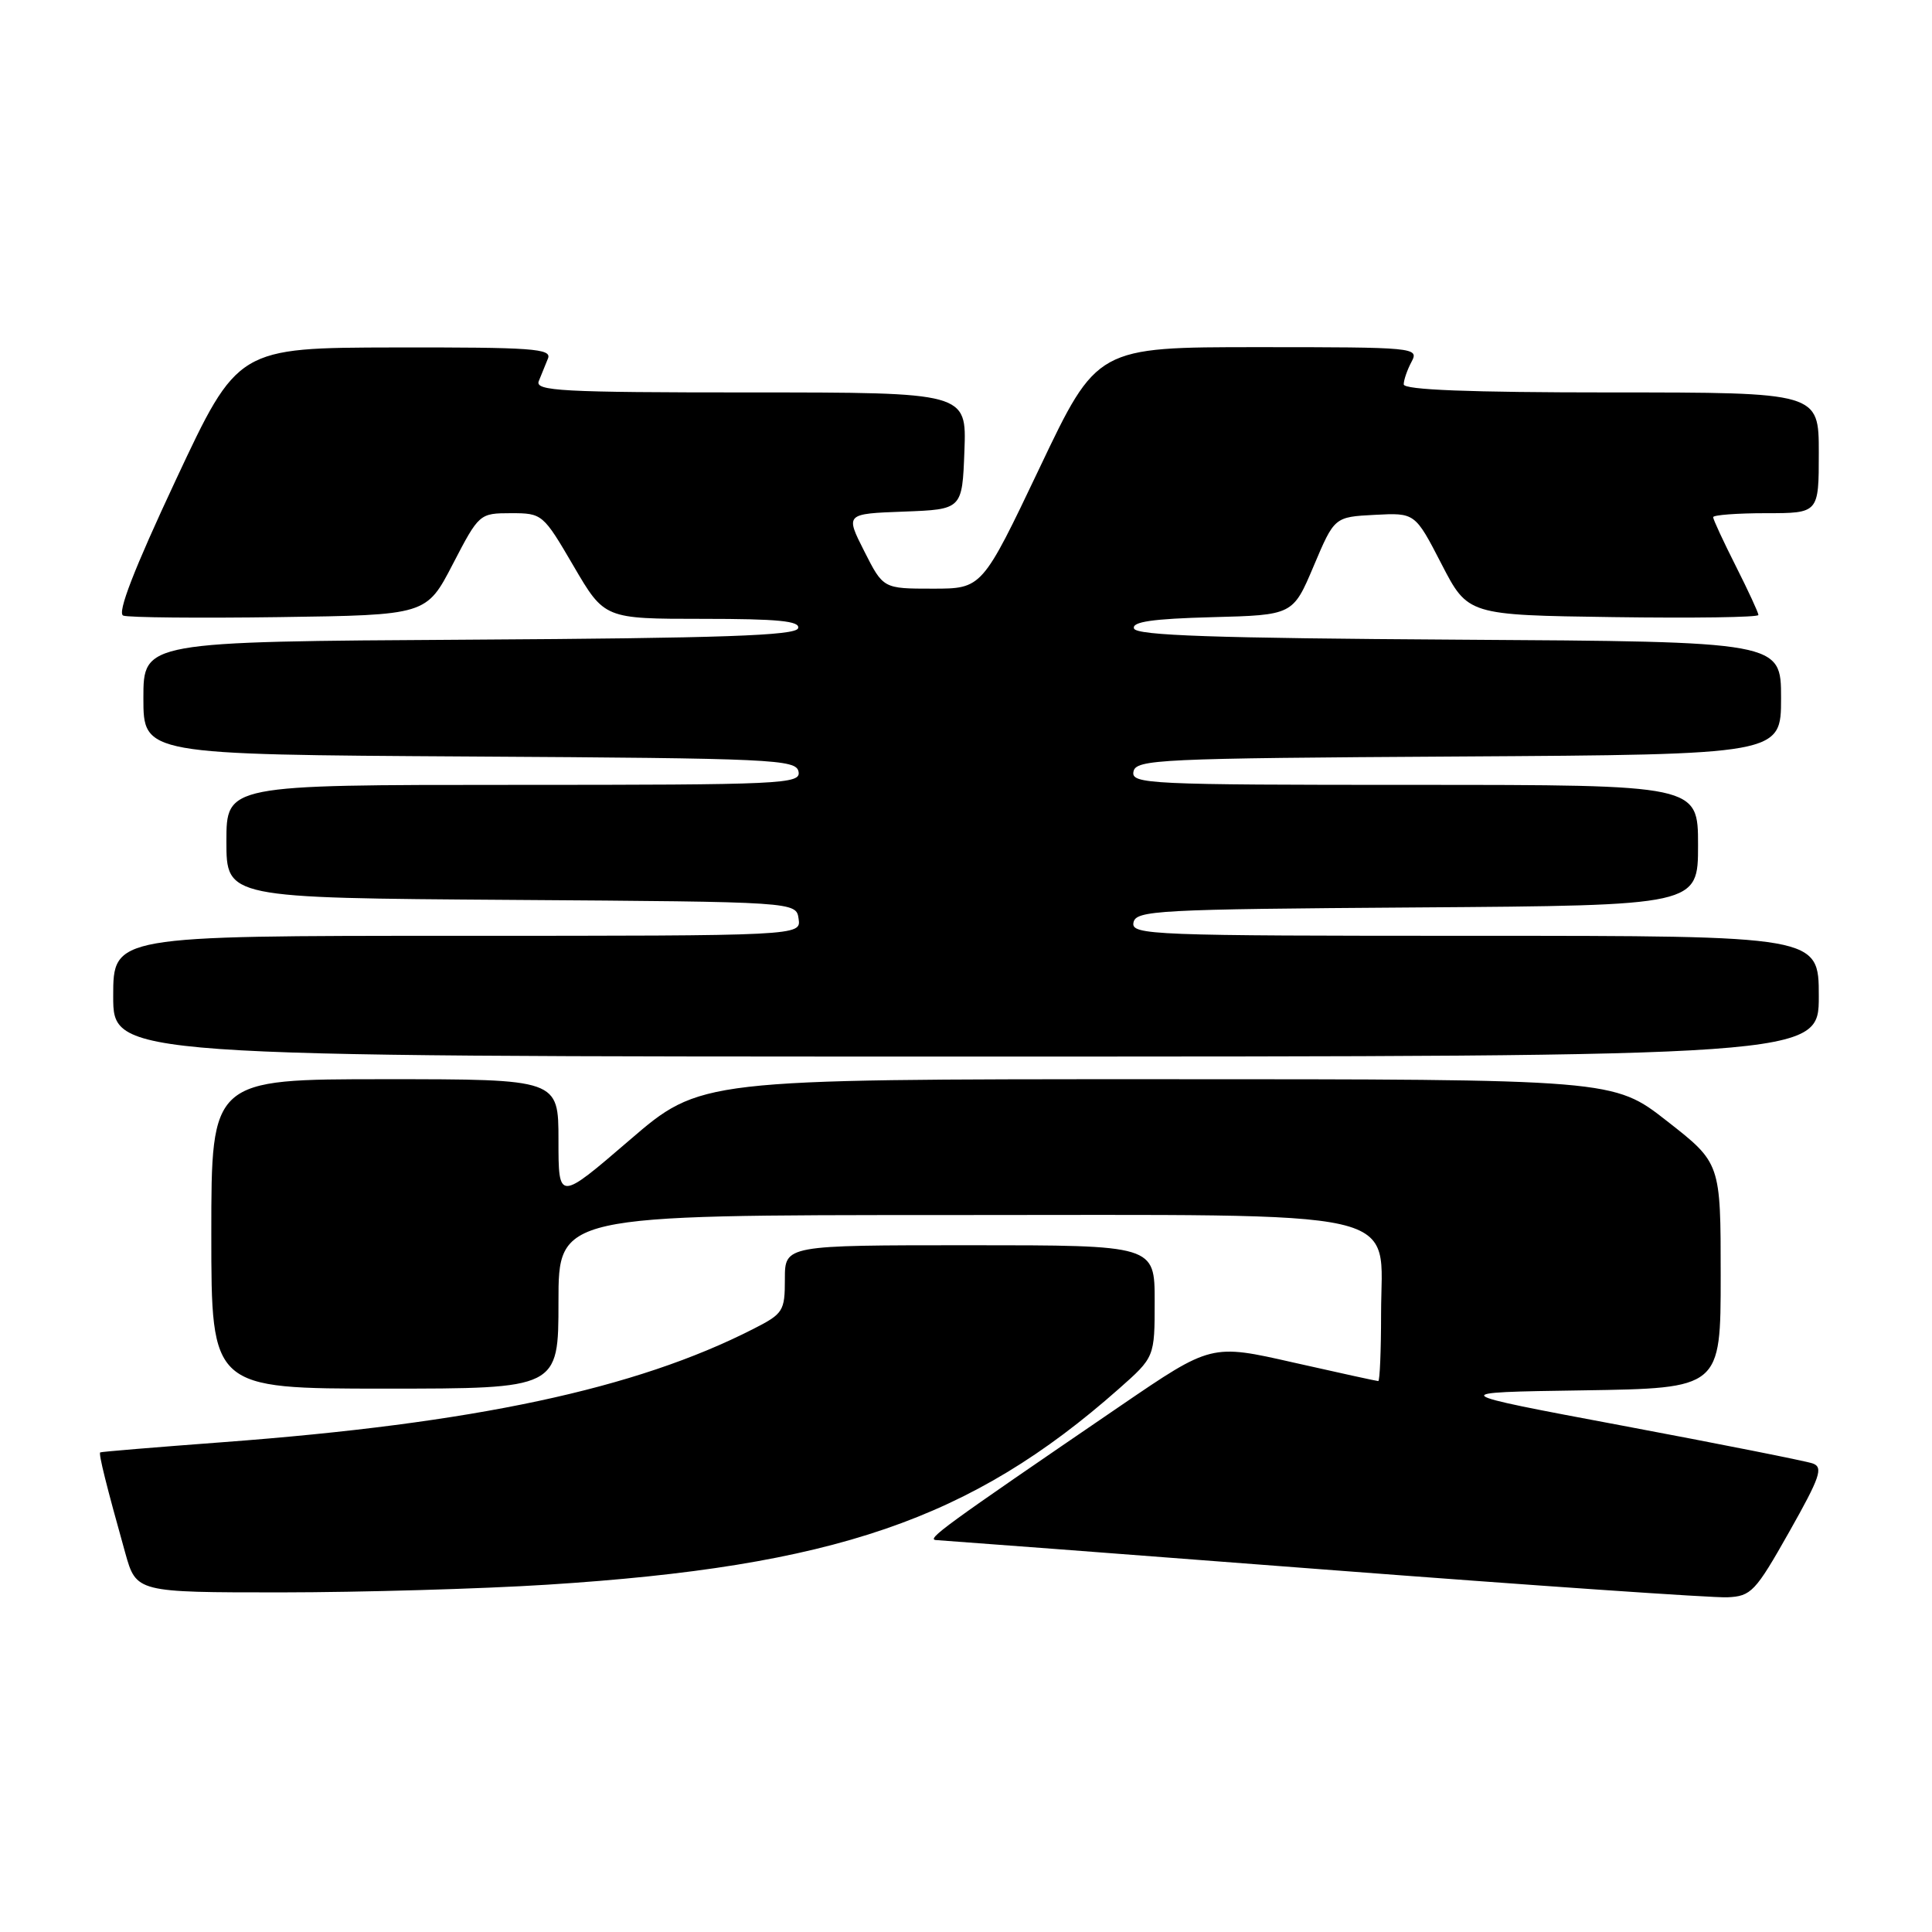 <?xml version="1.0" encoding="UTF-8" standalone="no"?>
<!DOCTYPE svg PUBLIC "-//W3C//DTD SVG 1.1//EN" "http://www.w3.org/Graphics/SVG/1.1/DTD/svg11.dtd" >
<svg xmlns="http://www.w3.org/2000/svg" xmlns:xlink="http://www.w3.org/1999/xlink" version="1.1" viewBox="0 0 256 256">
 <g >
 <path fill="currentColor"
d=" M 237.07 203.00 C 241.19 195.70 241.63 194.42 240.18 193.91 C 239.26 193.59 227.93 191.34 215.00 188.91 C 191.50 184.50 191.50 184.50 209.75 184.23 C 228.00 183.95 228.00 183.95 228.00 169.03 C 228.00 154.11 228.00 154.11 220.90 148.56 C 213.80 143.00 213.80 143.00 153.30 143.00 C 92.80 143.00 92.80 143.00 83.40 151.09 C 74.00 159.17 74.00 159.17 74.00 151.09 C 74.00 143.00 74.00 143.00 51.00 143.00 C 28.00 143.00 28.00 143.00 28.00 163.50 C 28.00 184.00 28.00 184.00 51.00 184.00 C 74.00 184.00 74.00 184.00 74.00 172.50 C 74.00 161.00 74.00 161.00 125.60 161.00 C 187.80 161.00 183.00 159.91 183.00 174.07 C 183.00 178.98 182.83 183.00 182.63 183.00 C 182.43 183.00 177.36 181.89 171.38 180.54 C 160.50 178.07 160.50 178.07 148.50 186.26 C 124.82 202.43 122.66 204.00 124.07 204.07 C 124.86 204.11 148.00 205.86 175.50 207.97 C 203.00 210.08 227.02 211.74 228.88 211.65 C 232.04 211.51 232.59 210.93 237.07 203.00 Z  M 72.50 209.98 C 110.51 207.57 128.67 201.34 148.25 184.03 C 153.00 179.83 153.00 179.83 153.00 172.42 C 153.00 165.00 153.00 165.00 128.50 165.00 C 104.00 165.00 104.00 165.00 104.00 169.48 C 104.00 173.73 103.79 174.07 99.82 176.09 C 84.22 184.05 62.84 188.61 29.50 191.10 C 20.70 191.76 13.40 192.36 13.28 192.45 C 13.04 192.62 14.10 196.86 16.59 205.75 C 18.06 211.00 18.06 211.00 37.28 211.00 C 47.85 210.99 63.70 210.54 72.50 209.98 Z  M 241.00 132.00 C 241.00 124.00 241.00 124.00 195.43 124.00 C 152.56 124.00 149.87 123.90 150.19 122.25 C 150.50 120.63 153.22 120.48 187.76 120.24 C 225.00 119.98 225.00 119.98 225.00 111.99 C 225.00 104.00 225.00 104.00 187.43 104.00 C 152.18 104.00 149.87 103.89 150.19 102.25 C 150.50 100.62 153.48 100.48 193.26 100.24 C 236.00 99.98 236.00 99.98 236.00 92.50 C 236.00 85.02 236.00 85.02 193.33 84.76 C 160.93 84.56 150.57 84.21 150.26 83.28 C 149.96 82.39 152.71 81.99 160.59 81.78 C 171.32 81.50 171.32 81.50 174.07 75.00 C 176.82 68.50 176.82 68.50 182.16 68.22 C 187.50 67.94 187.50 67.94 191.00 74.72 C 194.50 81.50 194.50 81.50 213.75 81.77 C 224.34 81.92 233.00 81.80 233.00 81.49 C 233.00 81.19 231.65 78.27 230.00 75.00 C 228.35 71.73 227.00 68.82 227.00 68.53 C 227.00 68.24 230.15 68.00 234.00 68.00 C 241.00 68.00 241.00 68.00 241.00 60.00 C 241.00 52.00 241.00 52.00 213.50 52.00 C 194.70 52.00 186.00 51.66 186.00 50.93 C 186.00 50.35 186.47 49.00 187.04 47.93 C 188.04 46.05 187.52 46.00 166.71 46.00 C 145.36 46.00 145.36 46.00 137.75 62.00 C 130.13 78.00 130.13 78.00 123.58 78.00 C 117.03 78.00 117.03 78.00 114.52 73.04 C 112.01 68.08 112.01 68.08 119.75 67.79 C 127.50 67.50 127.50 67.50 127.79 59.75 C 128.08 52.00 128.08 52.00 99.44 52.00 C 74.37 52.00 70.86 51.81 71.39 50.50 C 71.73 49.67 72.27 48.32 72.61 47.50 C 73.14 46.19 70.51 46.01 52.36 46.04 C 31.50 46.08 31.50 46.08 23.30 63.59 C 17.74 75.46 15.50 81.25 16.33 81.57 C 17.01 81.83 26.32 81.92 37.03 81.77 C 56.50 81.50 56.50 81.50 60.00 74.75 C 63.48 68.05 63.53 68.01 67.71 68.00 C 71.86 68.00 71.96 68.09 76.00 75.00 C 80.09 82.00 80.09 82.00 93.13 82.00 C 103.11 82.00 106.07 82.29 105.75 83.25 C 105.43 84.22 95.62 84.56 62.17 84.76 C 19.00 85.02 19.00 85.02 19.00 92.50 C 19.00 99.98 19.00 99.98 62.24 100.24 C 102.50 100.48 105.50 100.62 105.81 102.25 C 106.13 103.89 103.80 104.00 68.07 104.00 C 30.00 104.00 30.00 104.00 30.00 111.49 C 30.00 118.98 30.00 118.98 67.75 119.24 C 105.50 119.50 105.50 119.50 105.82 121.75 C 106.14 124.00 106.14 124.00 60.57 124.00 C 15.00 124.00 15.00 124.00 15.00 132.00 C 15.00 140.00 15.00 140.00 128.00 140.00 C 241.00 140.00 241.00 140.00 241.00 132.00 Z "/>
</g>
</svg>